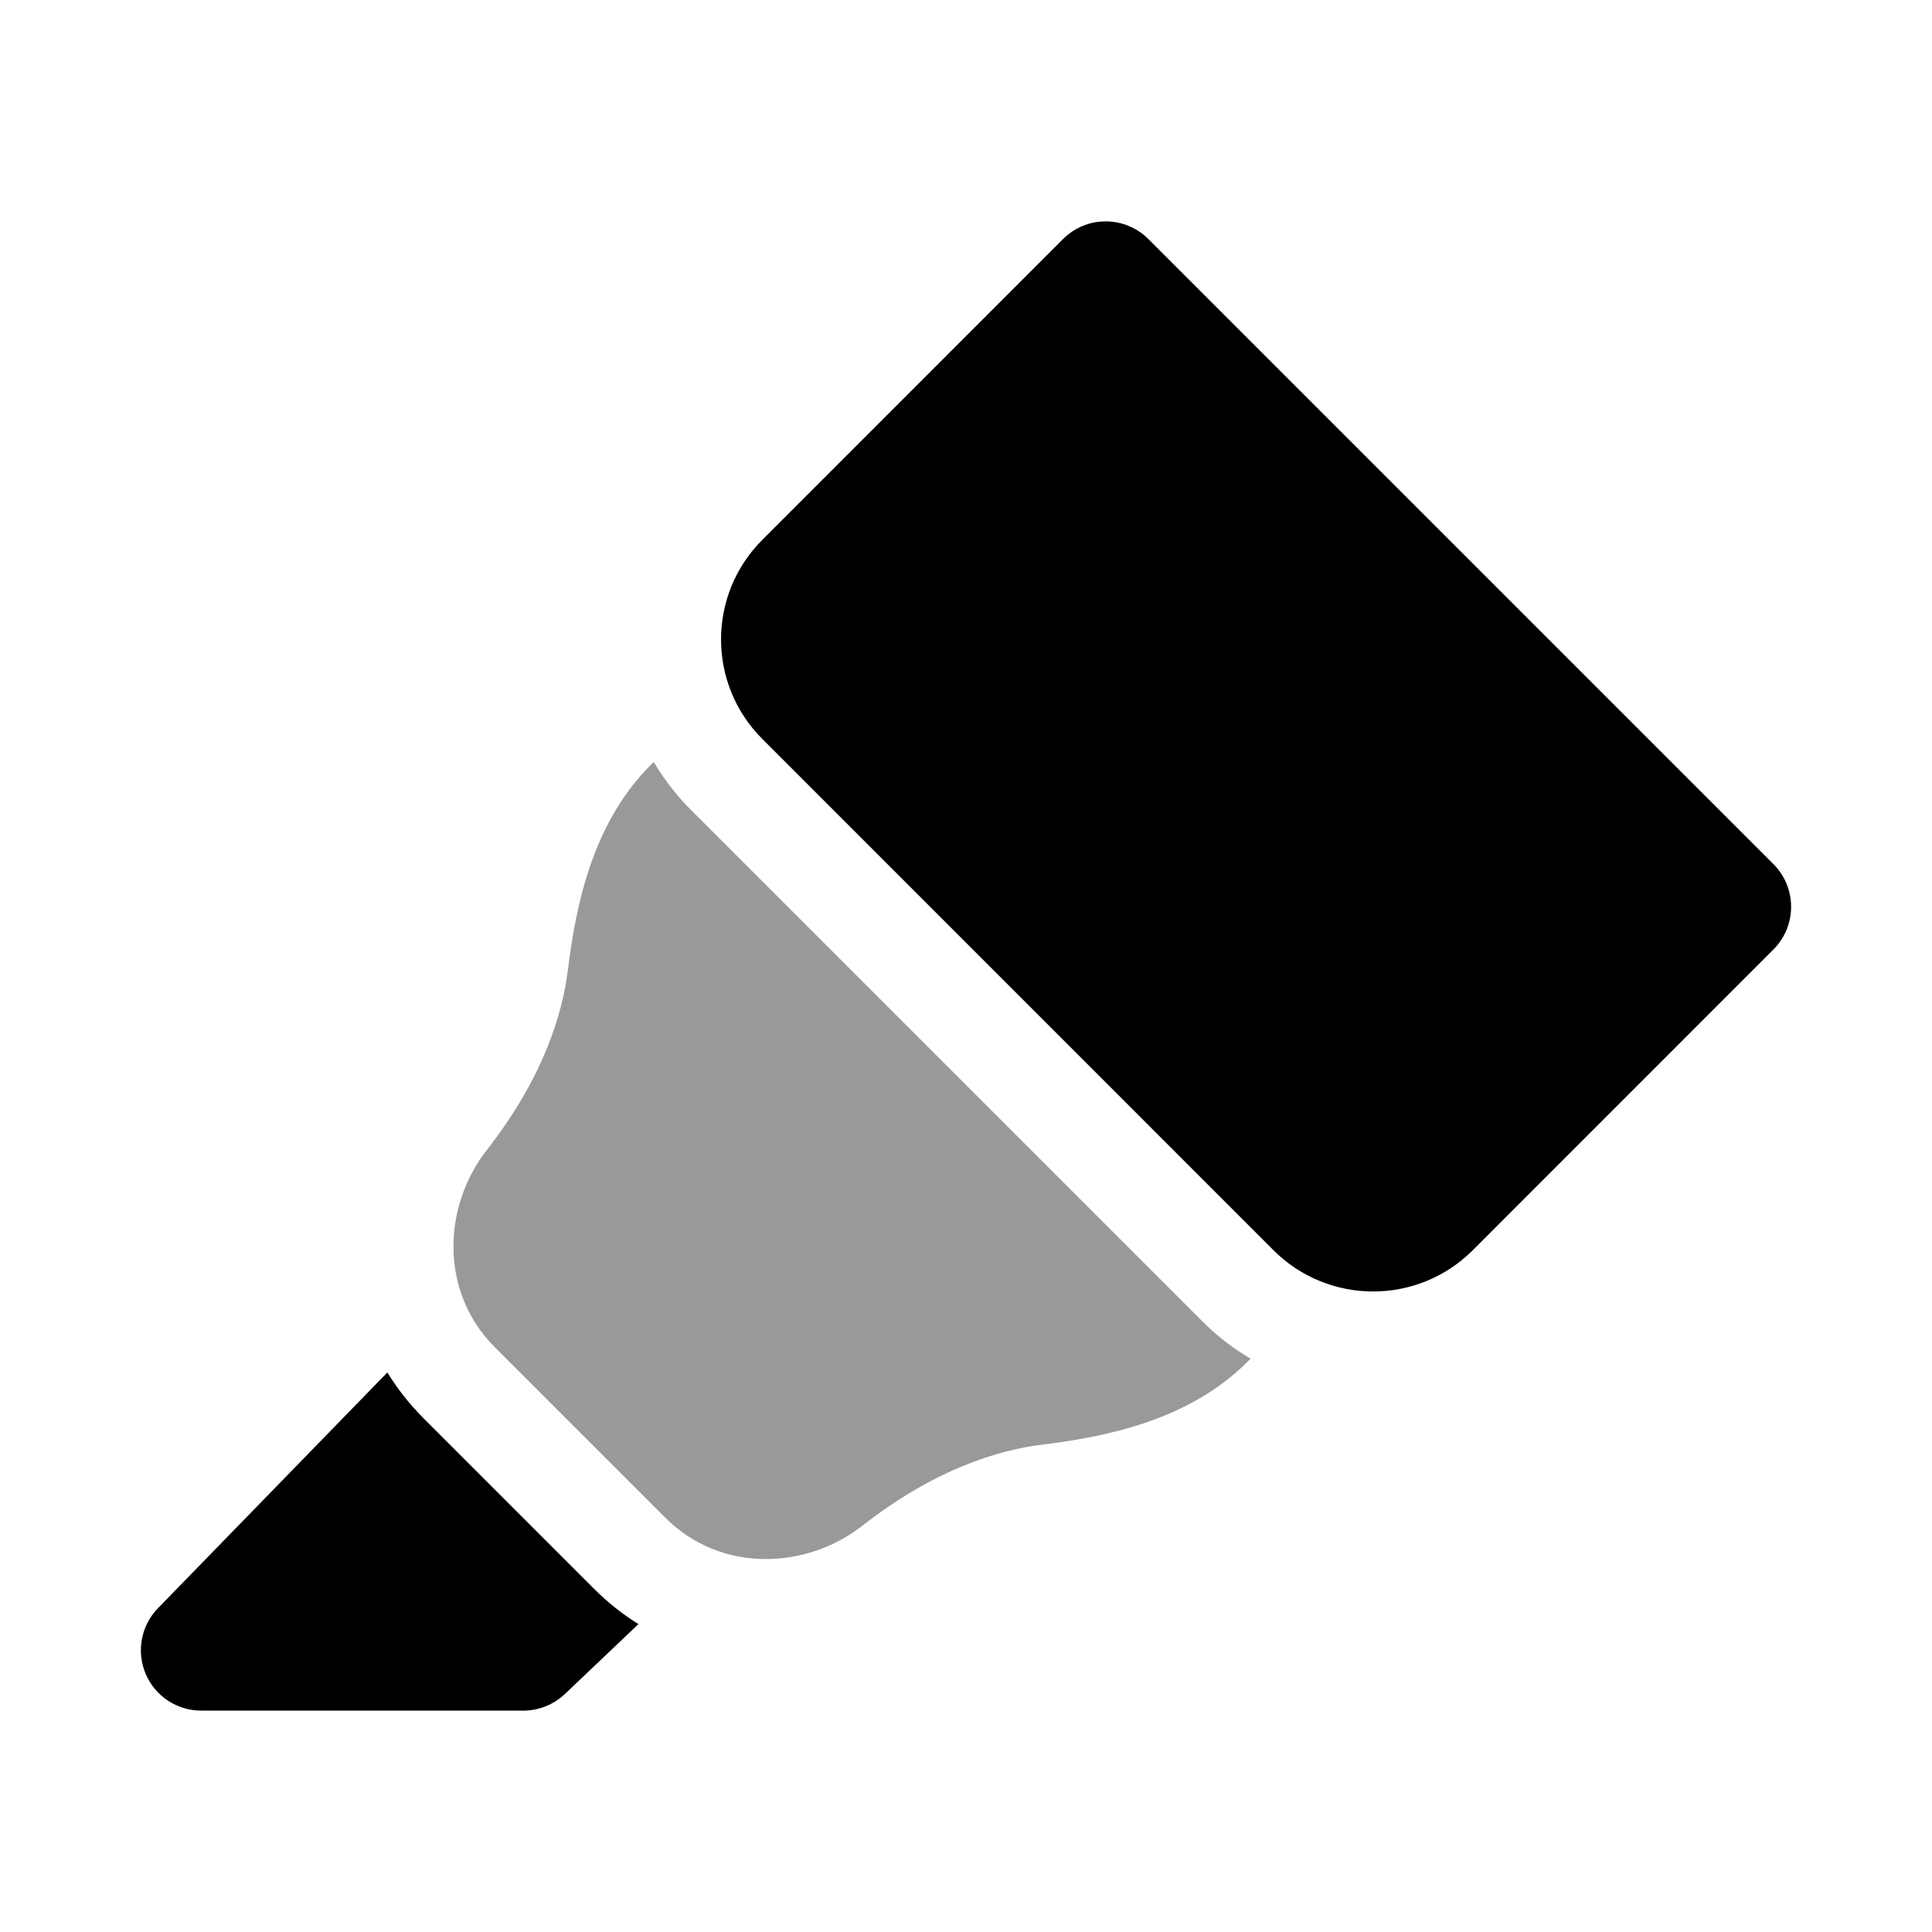 <svg width="24" height="24" viewBox="0 0 24 24" xmlns="http://www.w3.org/2000/svg">
<path opacity="0.4" d="M8.121 9.465L8.079 9.507C7.349 10.237 7.149 11.284 7.055 12.046C6.987 12.597 6.751 13.385 6.045 14.29C5.509 14.975 5.448 16.037 6.148 16.737L8.263 18.852C8.962 19.552 10.024 19.491 10.71 18.955C11.614 18.248 12.402 18.012 12.954 17.945C13.716 17.851 14.762 17.651 15.493 16.92L15.535 16.878C15.321 16.752 15.12 16.598 14.936 16.414L8.586 10.064C8.402 9.88 8.247 9.679 8.121 9.465Z" fill="currentColor"/>
<path fill-rule="evenodd" clip-rule="evenodd" d="M14.266 2.97C14.125 2.829 13.934 2.75 13.735 2.75C13.536 2.75 13.346 2.829 13.205 2.97L9.47 6.706C8.786 7.389 8.786 8.497 9.47 9.18L15.82 15.531C16.503 16.214 17.612 16.214 18.295 15.531L22.03 11.795C22.323 11.502 22.323 11.027 22.03 10.734L14.266 2.97ZM1.963 19.977L4.812 17.049C4.934 17.249 5.084 17.441 5.264 17.621L7.379 19.736C7.553 19.91 7.738 20.056 7.931 20.175L7.017 21.044C6.877 21.176 6.692 21.25 6.5 21.25H2.5C2.199 21.25 1.926 21.07 1.809 20.792C1.692 20.514 1.752 20.193 1.963 19.977Z" fill="currentColor"/>
</svg>
